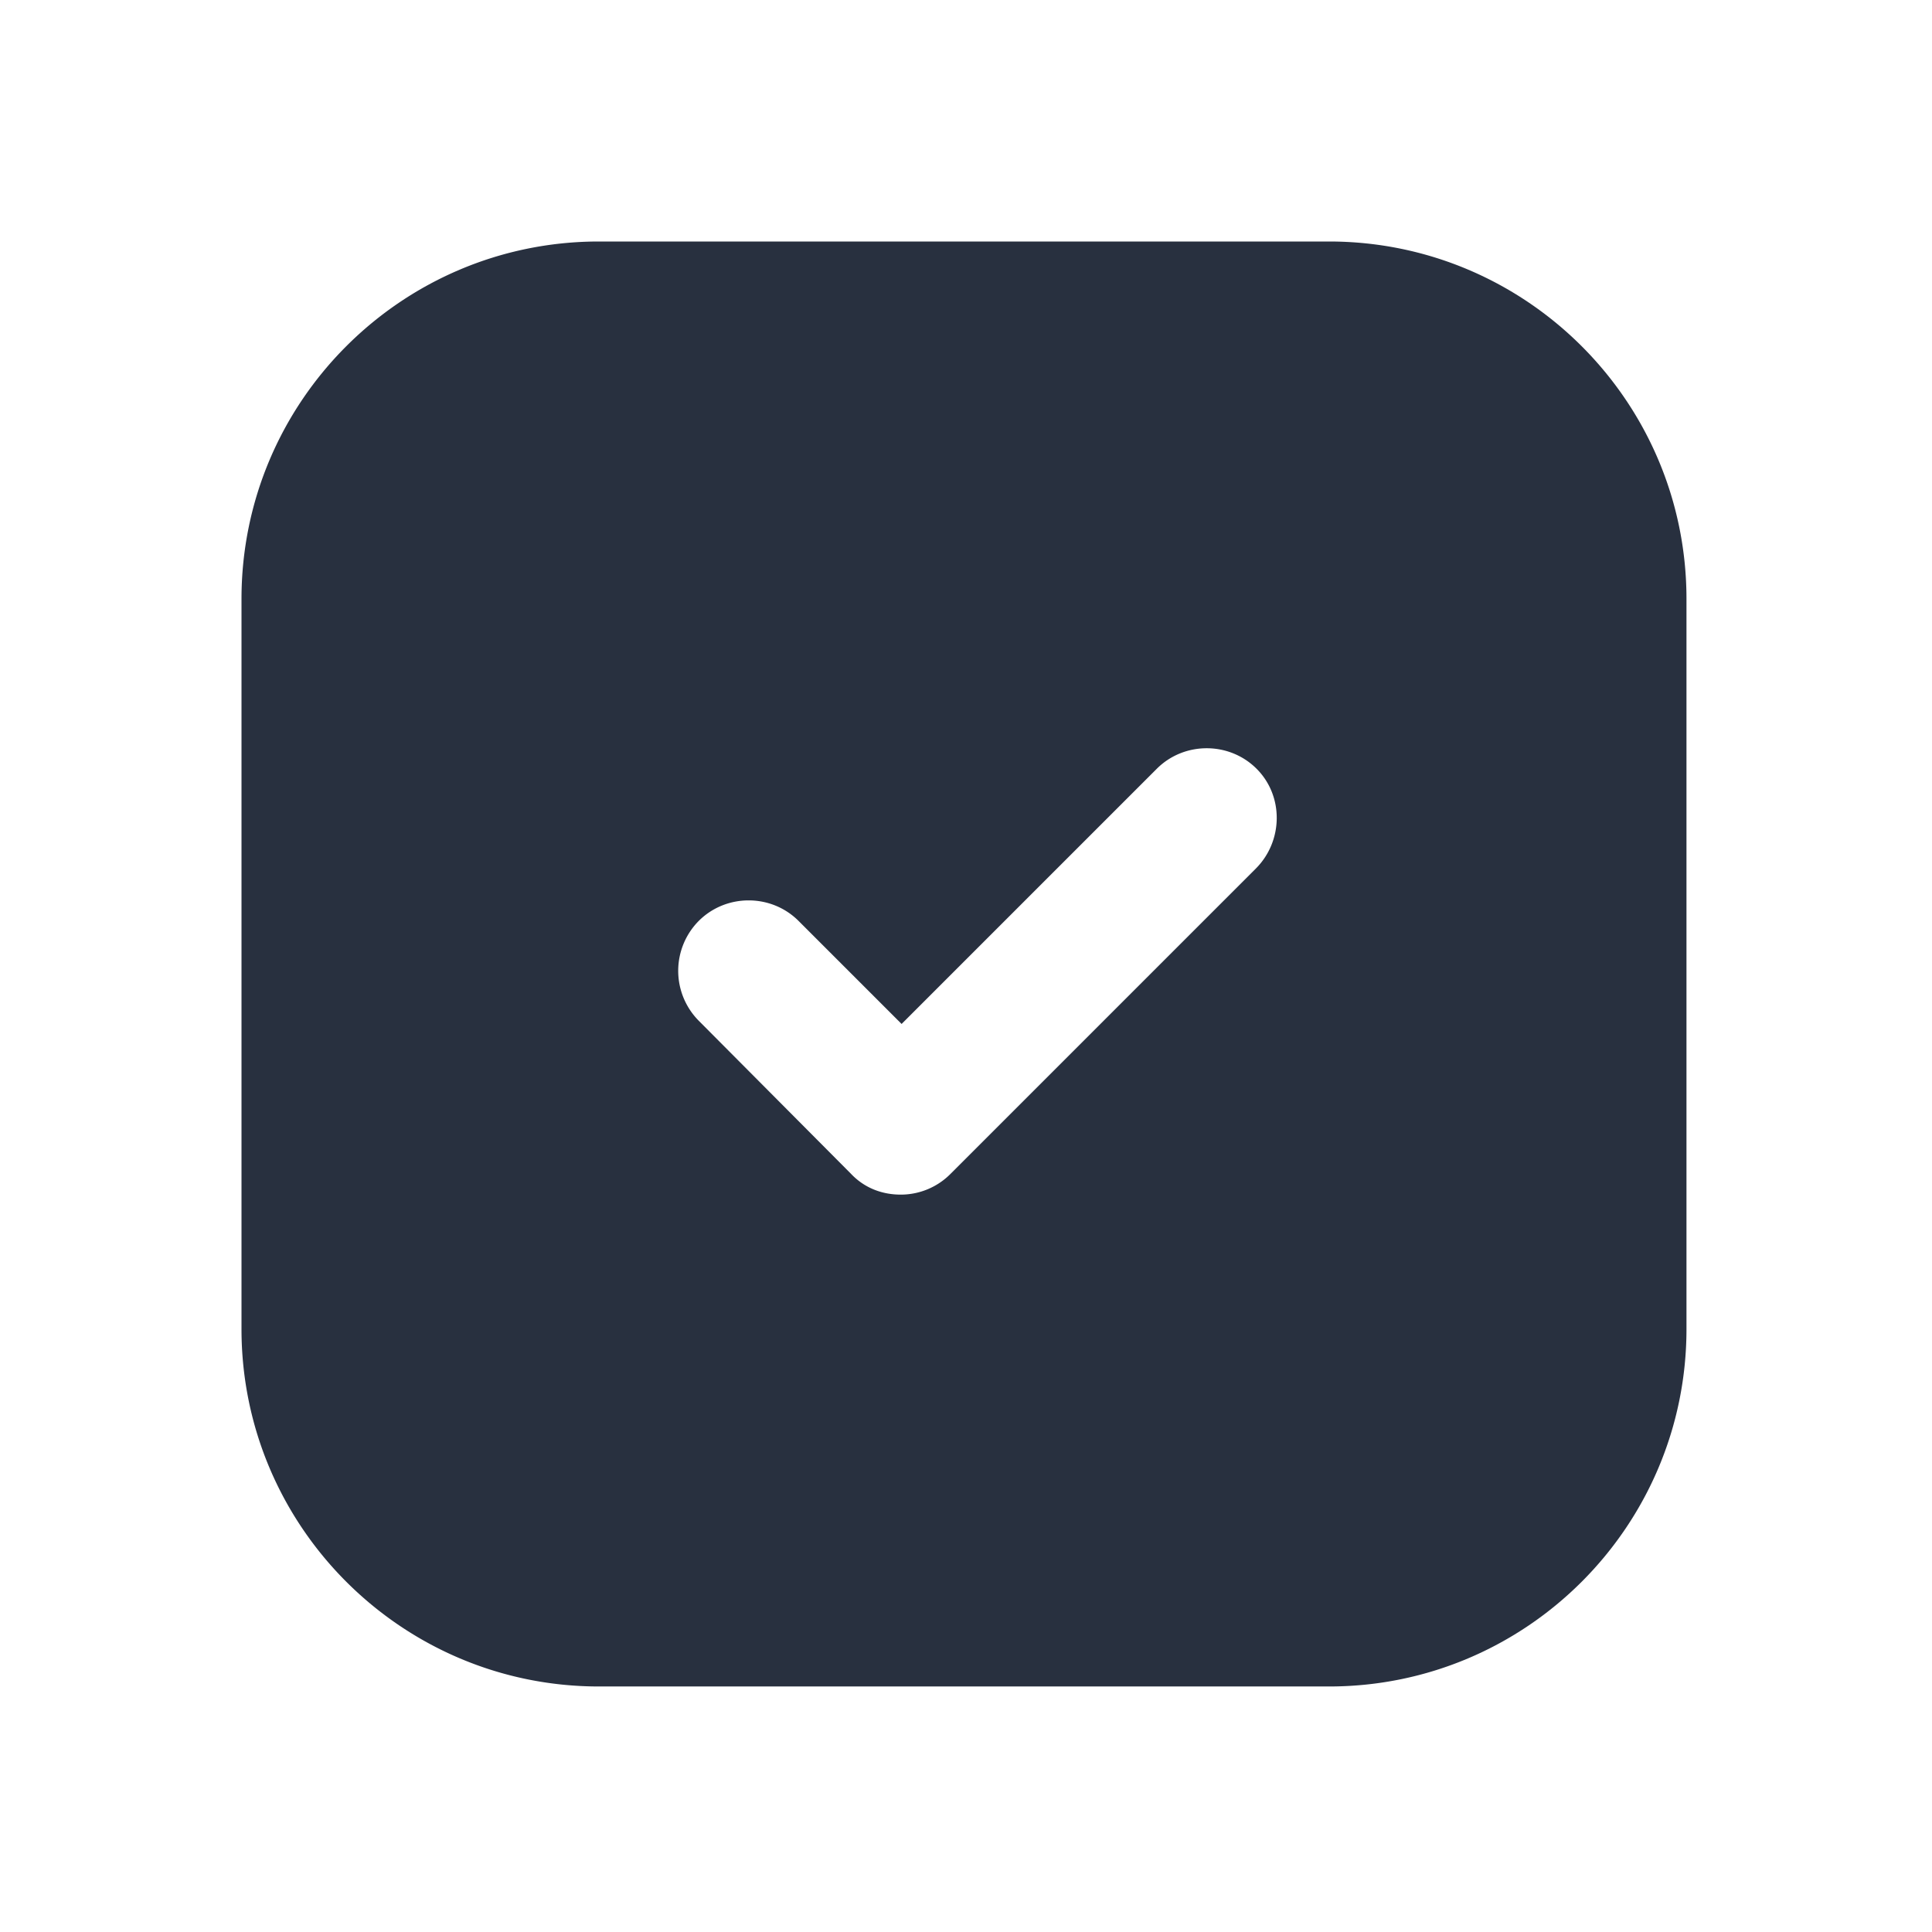 <svg xmlns="http://www.w3.org/2000/svg" width="24" height="24" fill="none"><path fill="#28303F" d="M16.51 3H7.44C4.99 3 3 4.99 3 7.44v9.07c0 2.45 1.99 4.44 4.44 4.44h9.07c2.45 0 4.44-1.99 4.44-4.44V7.44c0-2.45-1.99-4.44-4.44-4.44Zm-.91 7.79-3.79 3.79a.87.87 0 0 1-.62.26c-.23 0-.45-.08-.62-.26l-1.89-1.9a.881.881 0 0 1 0-1.24c.34-.34.9-.34 1.24 0l1.28 1.28 3.17-3.17c.34-.34.9-.34 1.24 0 .34.34.33.9-.01 1.24Z"/></svg>